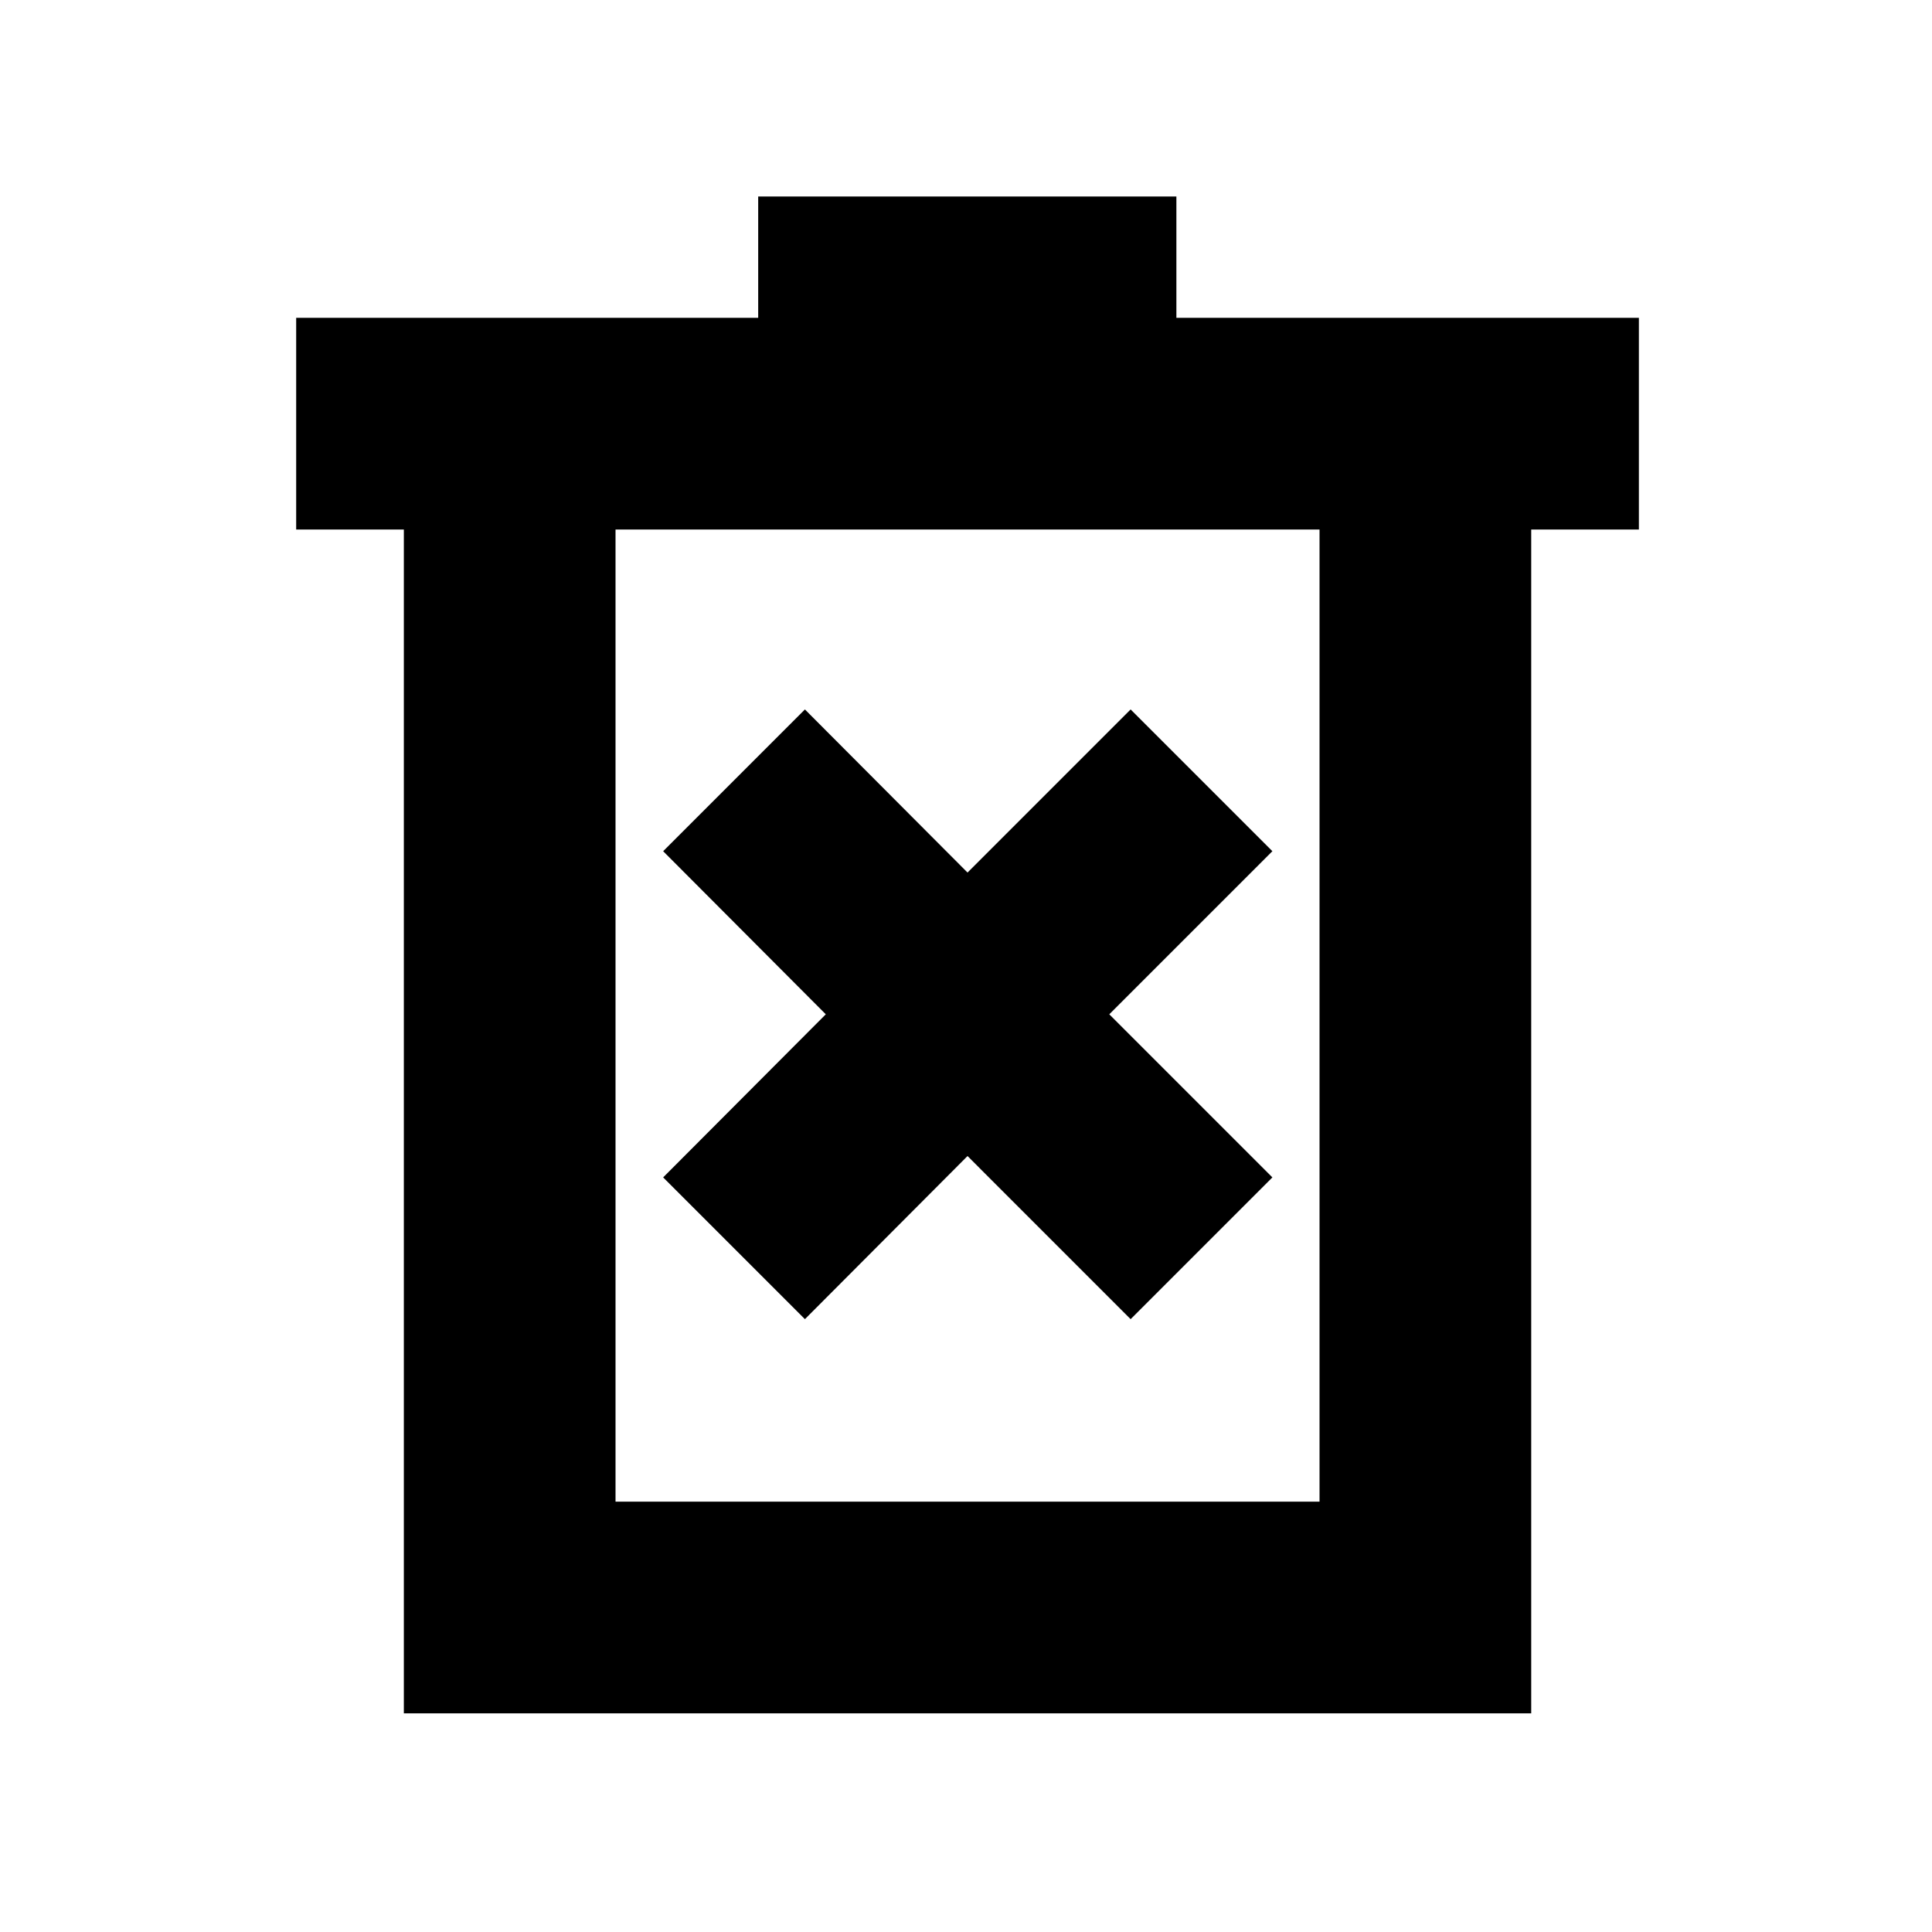 <svg xmlns="http://www.w3.org/2000/svg" height="20" viewBox="0 -960 960 960" width="20"><path d="m399.96-304.52 80.8-81.05 81.04 81.05 70.44-70.44L551.2-456l81.04-81.04-70.44-70.44-81.04 81.05-80.8-81.05-70.44 70.44L410.33-456l-80.81 81.04 70.44 70.44ZM200.67-108.65v-588.24h-53.5v-105.18h229.57v-60.3h207.8v60.3h229.81v105.18h-53.5v588.24H200.67Zm105.18-105.18h349.82v-483.06H305.85v483.06Zm0-483.06v483.06-483.06Z"/></svg>